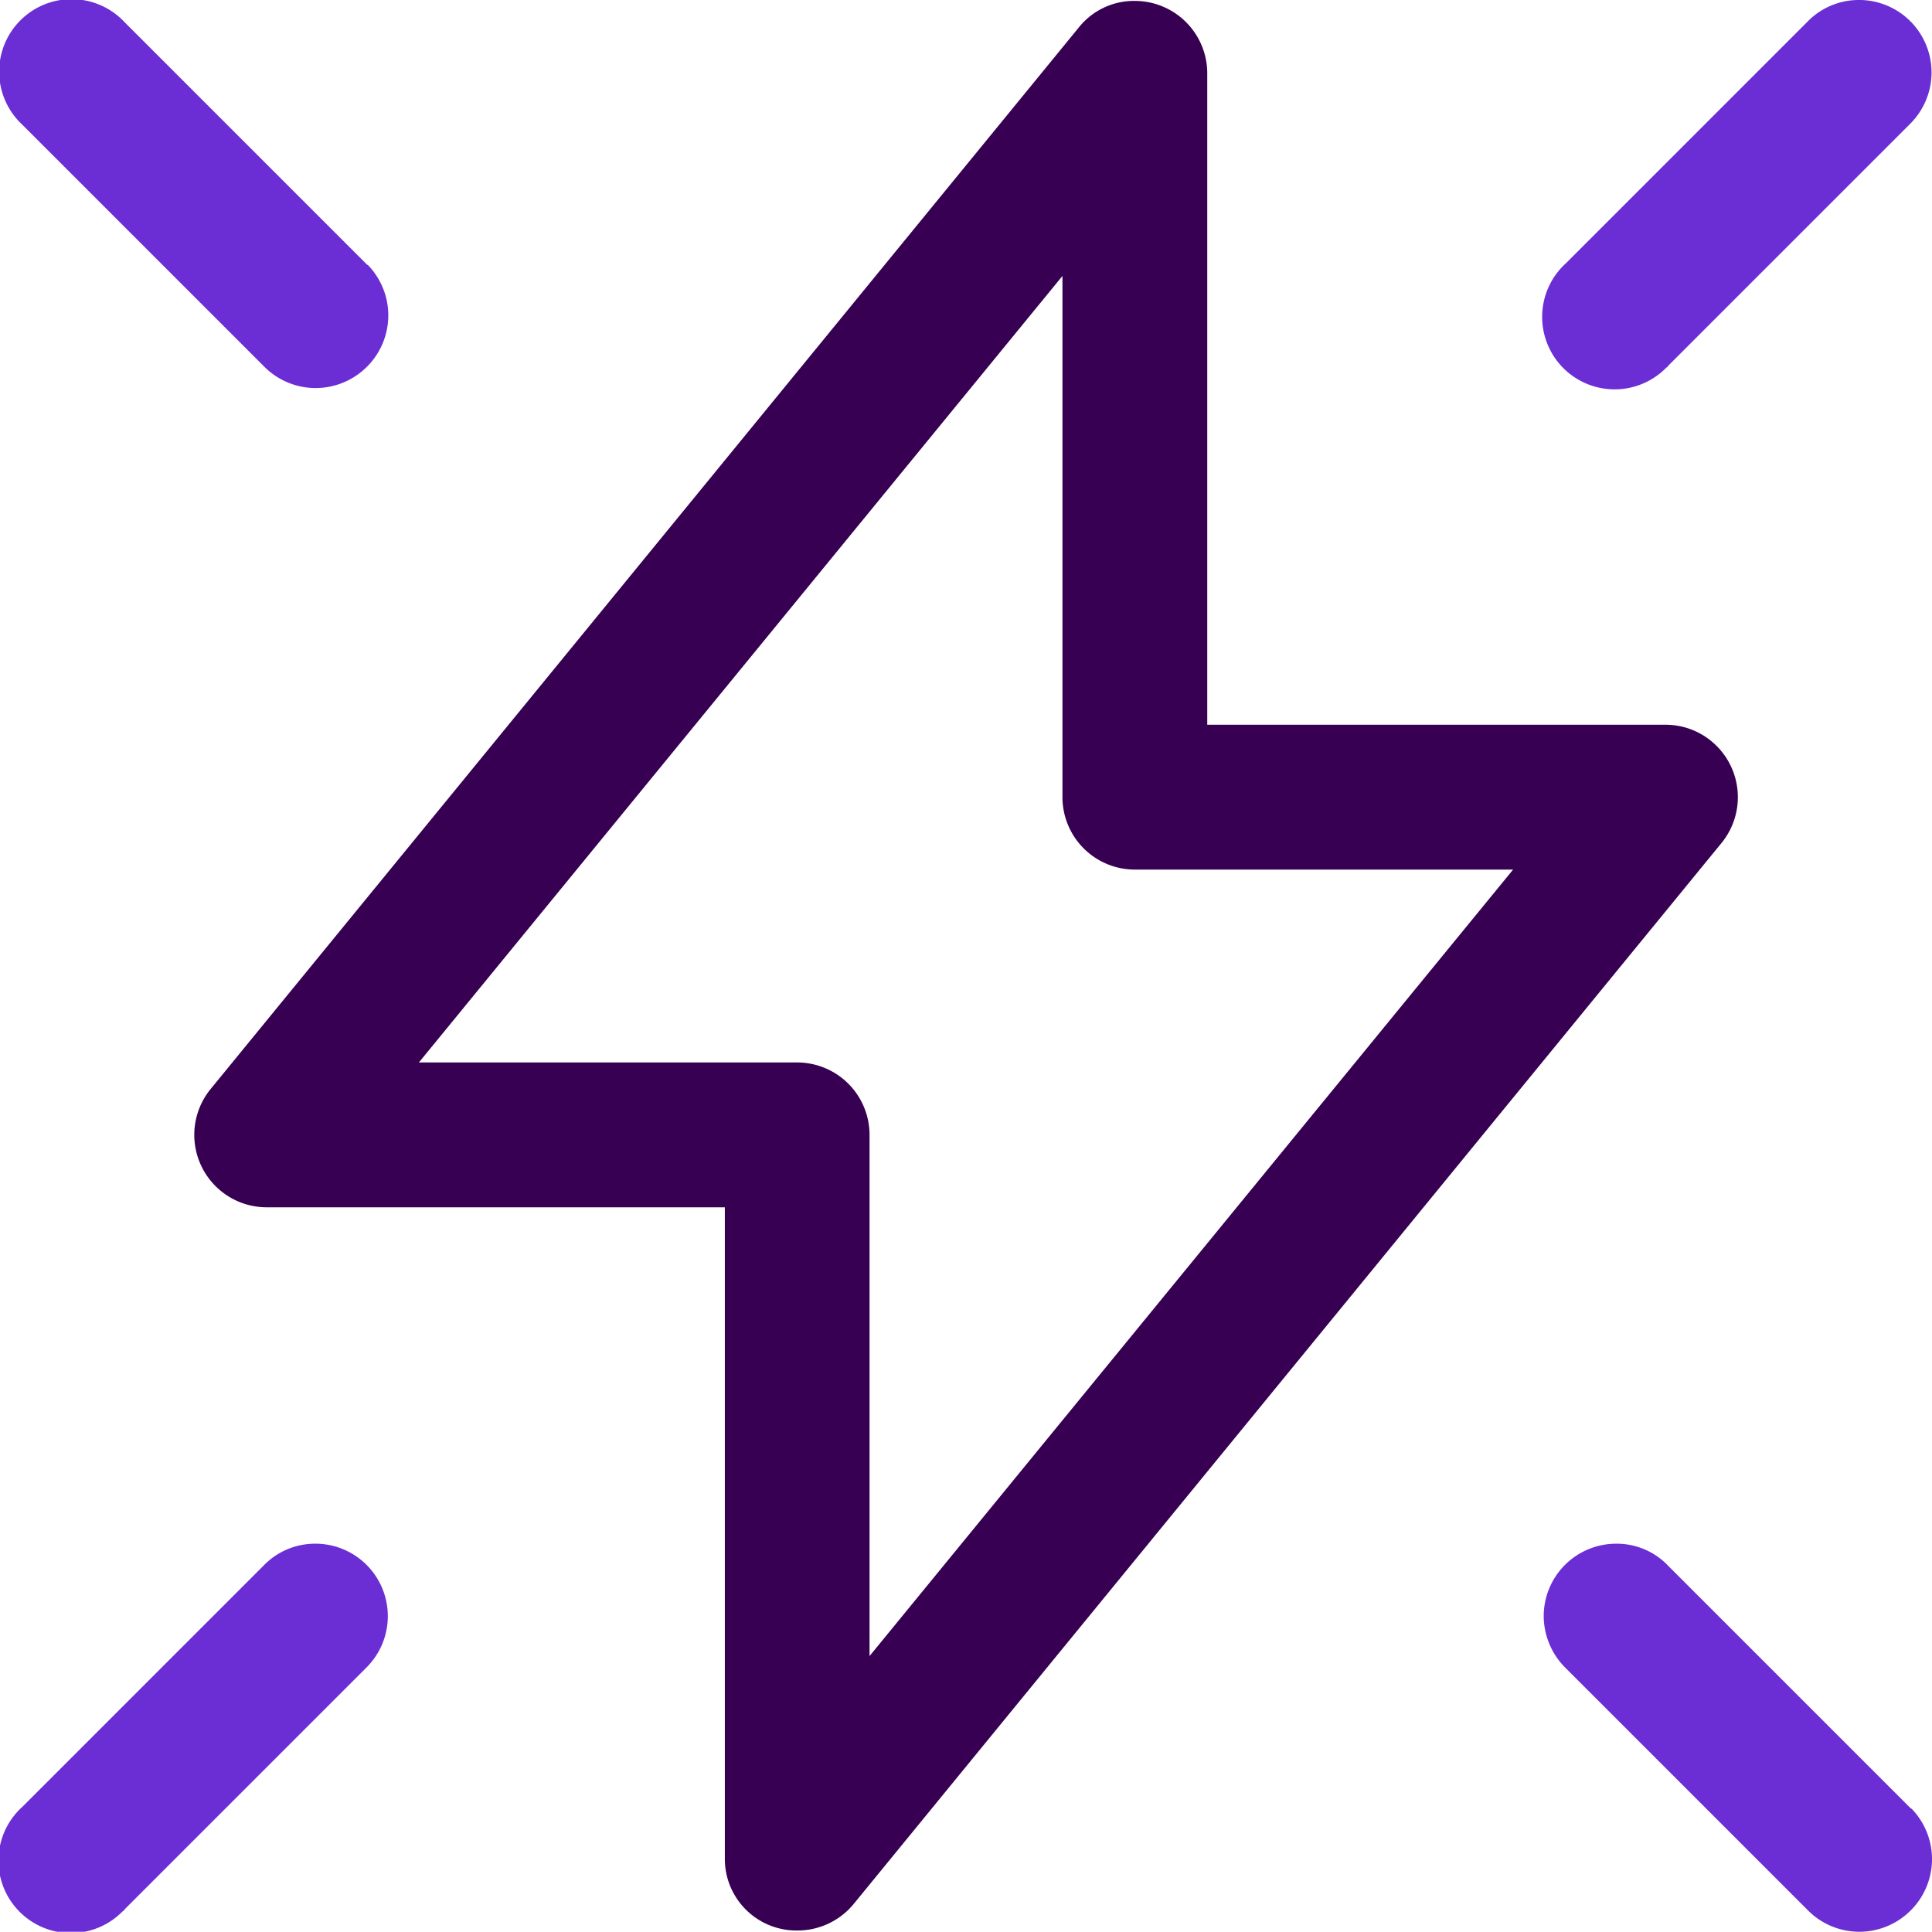 <svg xmlns="http://www.w3.org/2000/svg" width="40" height="39.995" viewBox="0 0 40 39.995">
  <g id="electricity" transform="translate(-391 -286.01)">
    <path id="icons8_conflict_1" data-name="icons8 conflict 1" d="M363.482,26.565a1.491,1.491,0,0,0-.949-.34h-9.488V12.739a1.5,1.5,0,0,0-1.5-1.5h-.05a1.462,1.462,0,0,0-1.109.549L332.41,33.768a1.5,1.5,0,0,0,1.159,2.448h9.488V49.7a1.482,1.482,0,0,0,1.5,1.489,1.505,1.505,0,0,0,1.159-.539l17.978-21.979A1.5,1.5,0,0,0,363.482,26.565ZM346.053,45.507V34.717a1.5,1.5,0,0,0-1.5-1.5h-7.83l13.324-16.284V27.724a1.5,1.5,0,0,0,1.5,1.5h7.83Z" transform="translate(62.95 274.79)" fill="#370053"/>
    <path id="Path_460" data-name="Path 460" d="M367.63,50.83a1.5,1.5,0,0,1-2.12-.03l-5-5a1.522,1.522,0,0,1-.46-1.08,1.5,1.5,0,0,1,1.5-1.5,1.466,1.466,0,0,1,1.08.46l5,5a.138.138,0,0,0,.04.03A1.5,1.5,0,0,1,367.63,50.83Z" transform="translate(62.911 274.751)" fill="#6b2dd4"/>
    <path id="Path_461" data-name="Path 461" d="M335.63,45.79l-5,5a.078.078,0,0,1-.04.04,1.5,1.5,0,1,1-2.08-2.16l5-5a1.481,1.481,0,0,1,1.03-.45,1.5,1.5,0,0,1,1.09,2.57Z" transform="translate(62.95 274.751)" fill="#6b2dd4"/>
    <path id="Path_462" data-name="Path 462" d="M335.63,18.83a1.5,1.5,0,0,1-2.12-.03l-5-5a1.5,1.5,0,1,1,2.12-2.12l5,5a.138.138,0,0,0,.04.03A1.5,1.5,0,0,1,335.63,18.83Z" transform="translate(62.95 274.79)" fill="#6b2dd4"/>
    <path id="Path_463" data-name="Path 463" d="M367.63,13.79l-5,5a.078.078,0,0,1-.04.04,1.5,1.5,0,1,1-2.08-2.16l5-5a1.481,1.481,0,0,1,1.03-.45,1.5,1.5,0,0,1,1.09,2.57Z" transform="translate(62.911 274.79)" fill="#6b2dd4"/>
  </g>
</svg>
